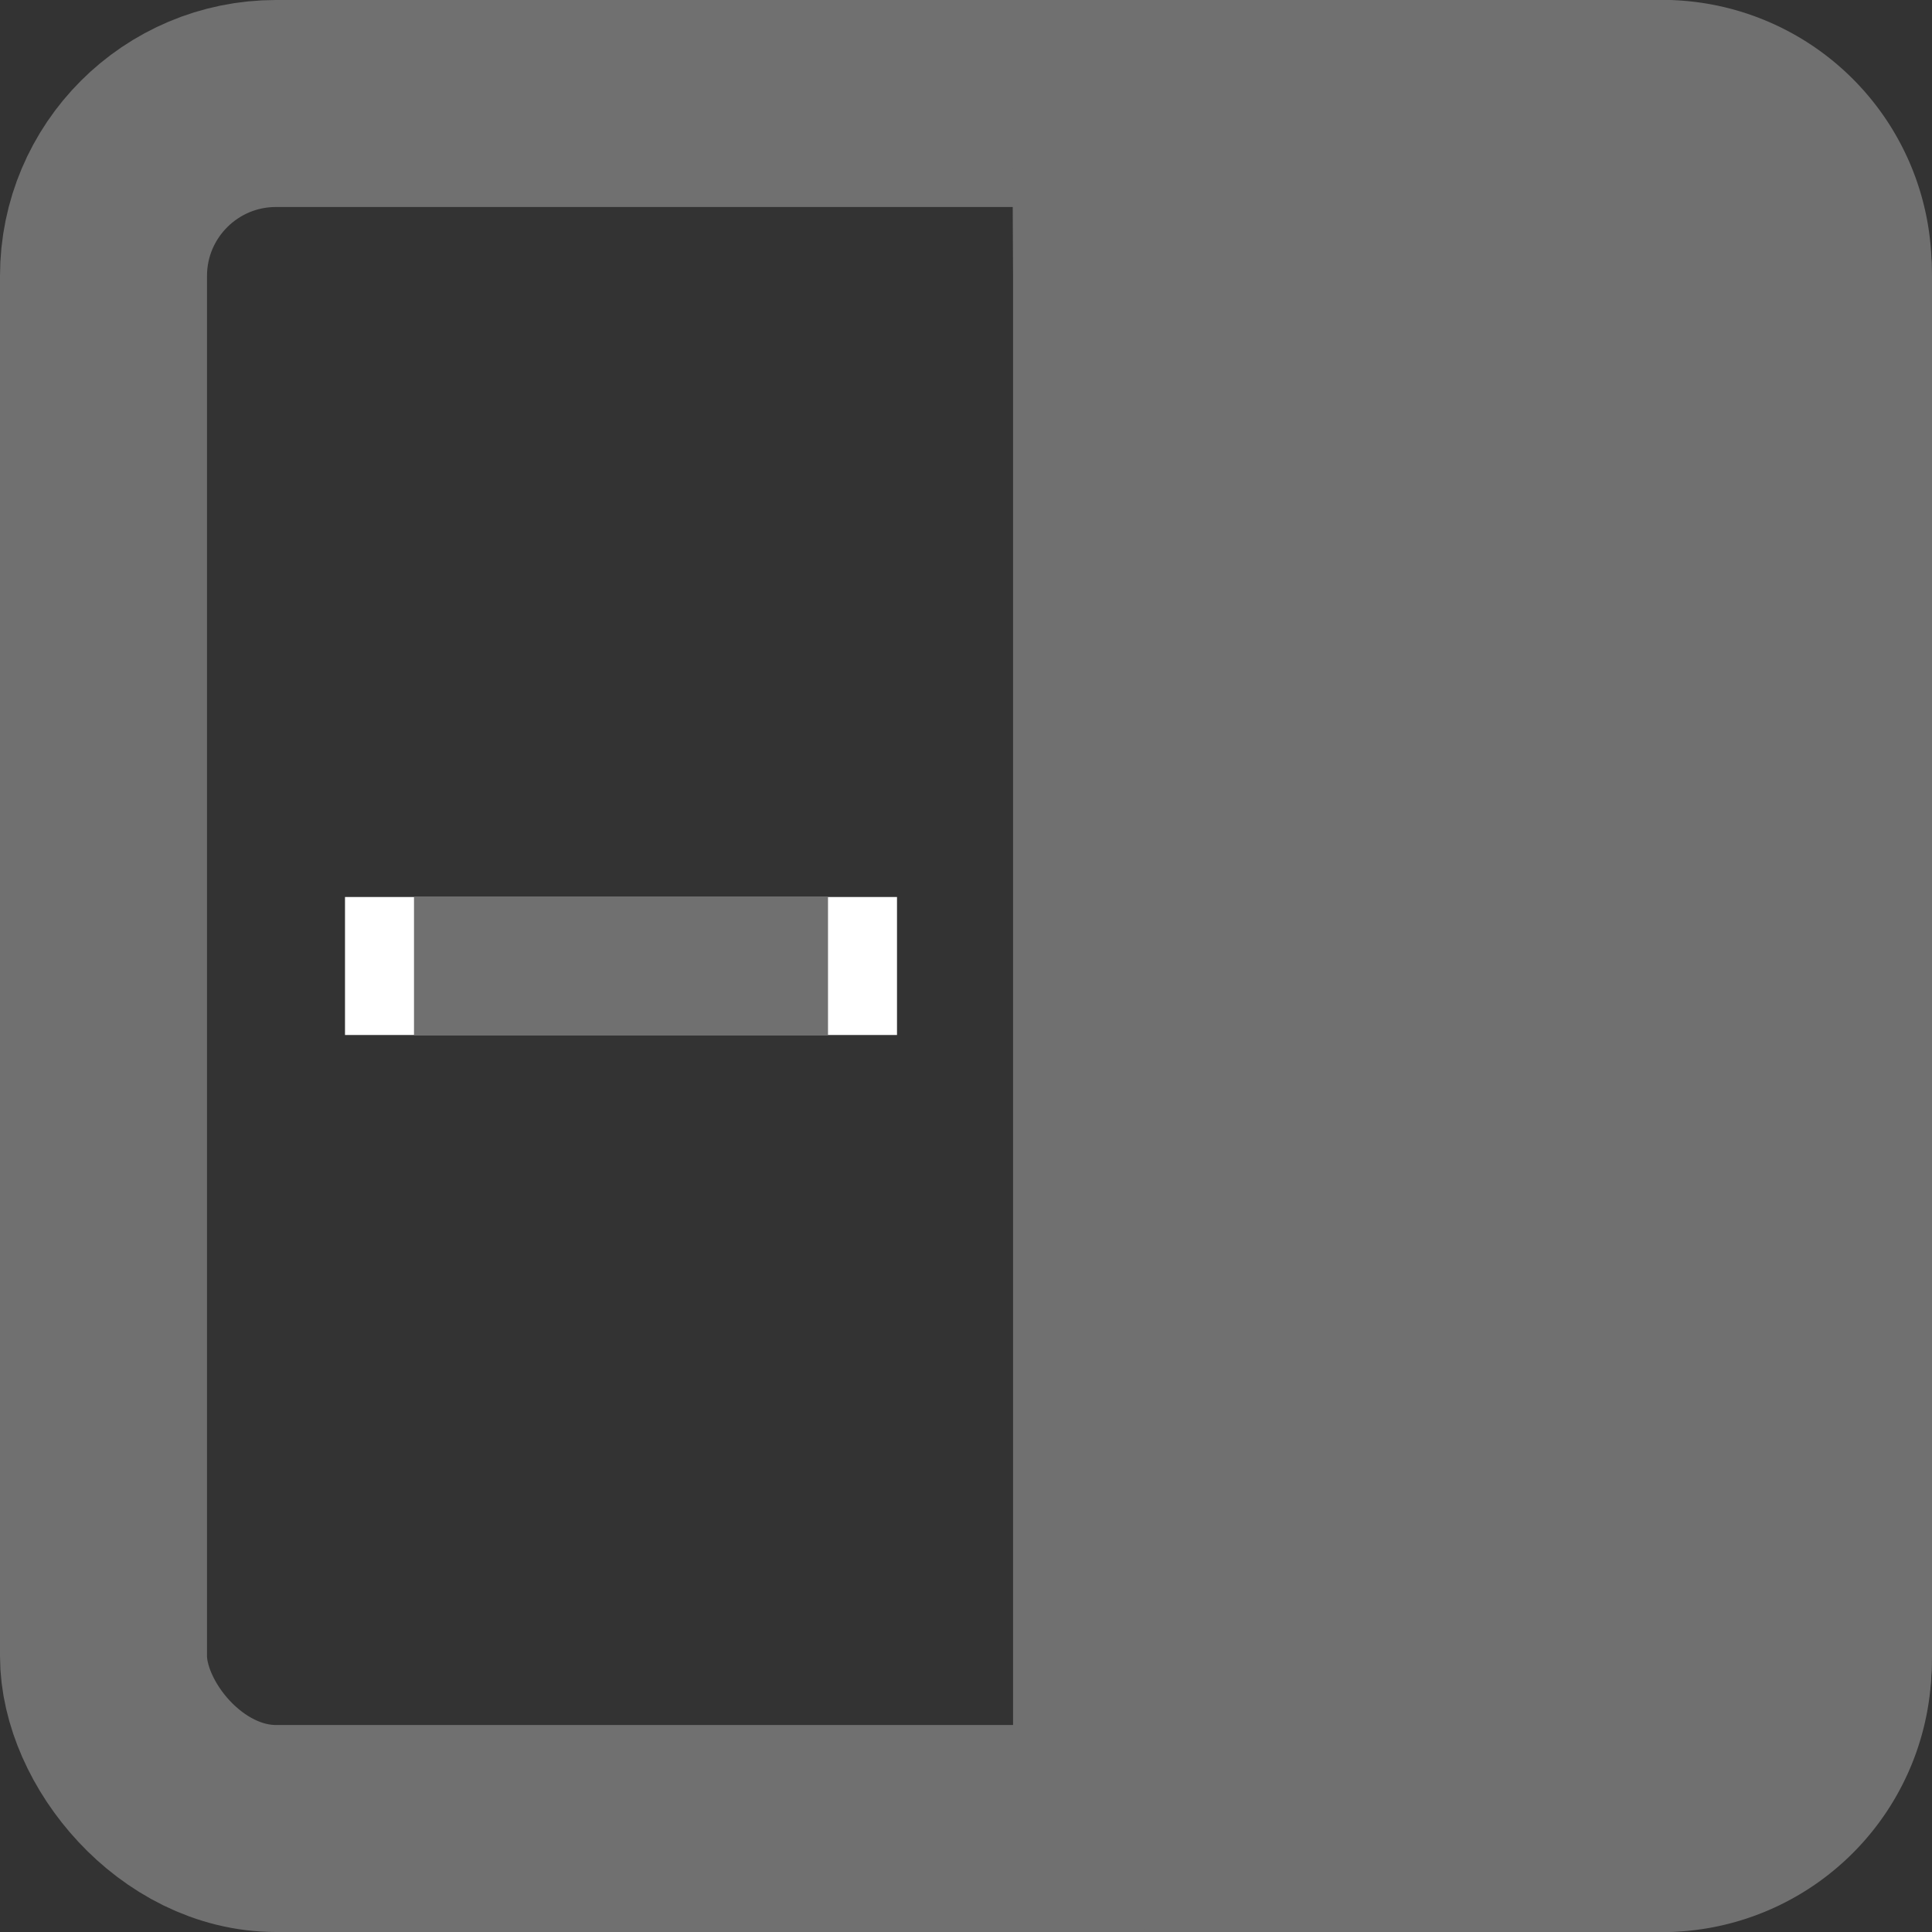 <svg xmlns="http://www.w3.org/2000/svg" xmlns:xlink="http://www.w3.org/1999/xlink" width="14" height="14" viewBox="0 0 14 14">
  <rect x="0" y="0" width="14" height="14" fill="#333333" stroke="none"/>
  <defs>
    <clipPath id="clip-path">
      <rect width="14" height="14" fill="none"/>
    </clipPath>
  </defs>
  <g id="remove_screen" clip-path="url(#clip-path)">
    <g id="_2" data-name="2" fill="none" stroke="#707070" stroke-width="1.5">
      <rect width="14" height="14" rx="2" stroke="none"/>
      <rect x="0.75" y="0.75" width="12.5" height="12.5" rx="1.25" fill="none"/>
    </g>
    <path id="_1" data-name="1" d="M4.756,0a1.953,1.953,0,0,1,1.9,2V12a1.953,1.953,0,0,1-1.9,2H1.9A10.318,10.318,0,0,1,0,13.875V2S-.01.206,0,0Z" transform="translate(7.341)" fill="#707070"/>
    <g id="_0" data-name="0" transform="translate(6.5 6.5) rotate(90)" fill="#fff" stroke="#707070" stroke-width="1">
      <rect width="1" height="4" stroke="none"/>
      <rect x="0.5" y="0.5" height="3" fill="none"/>
    </g>
  </g>
</svg>
